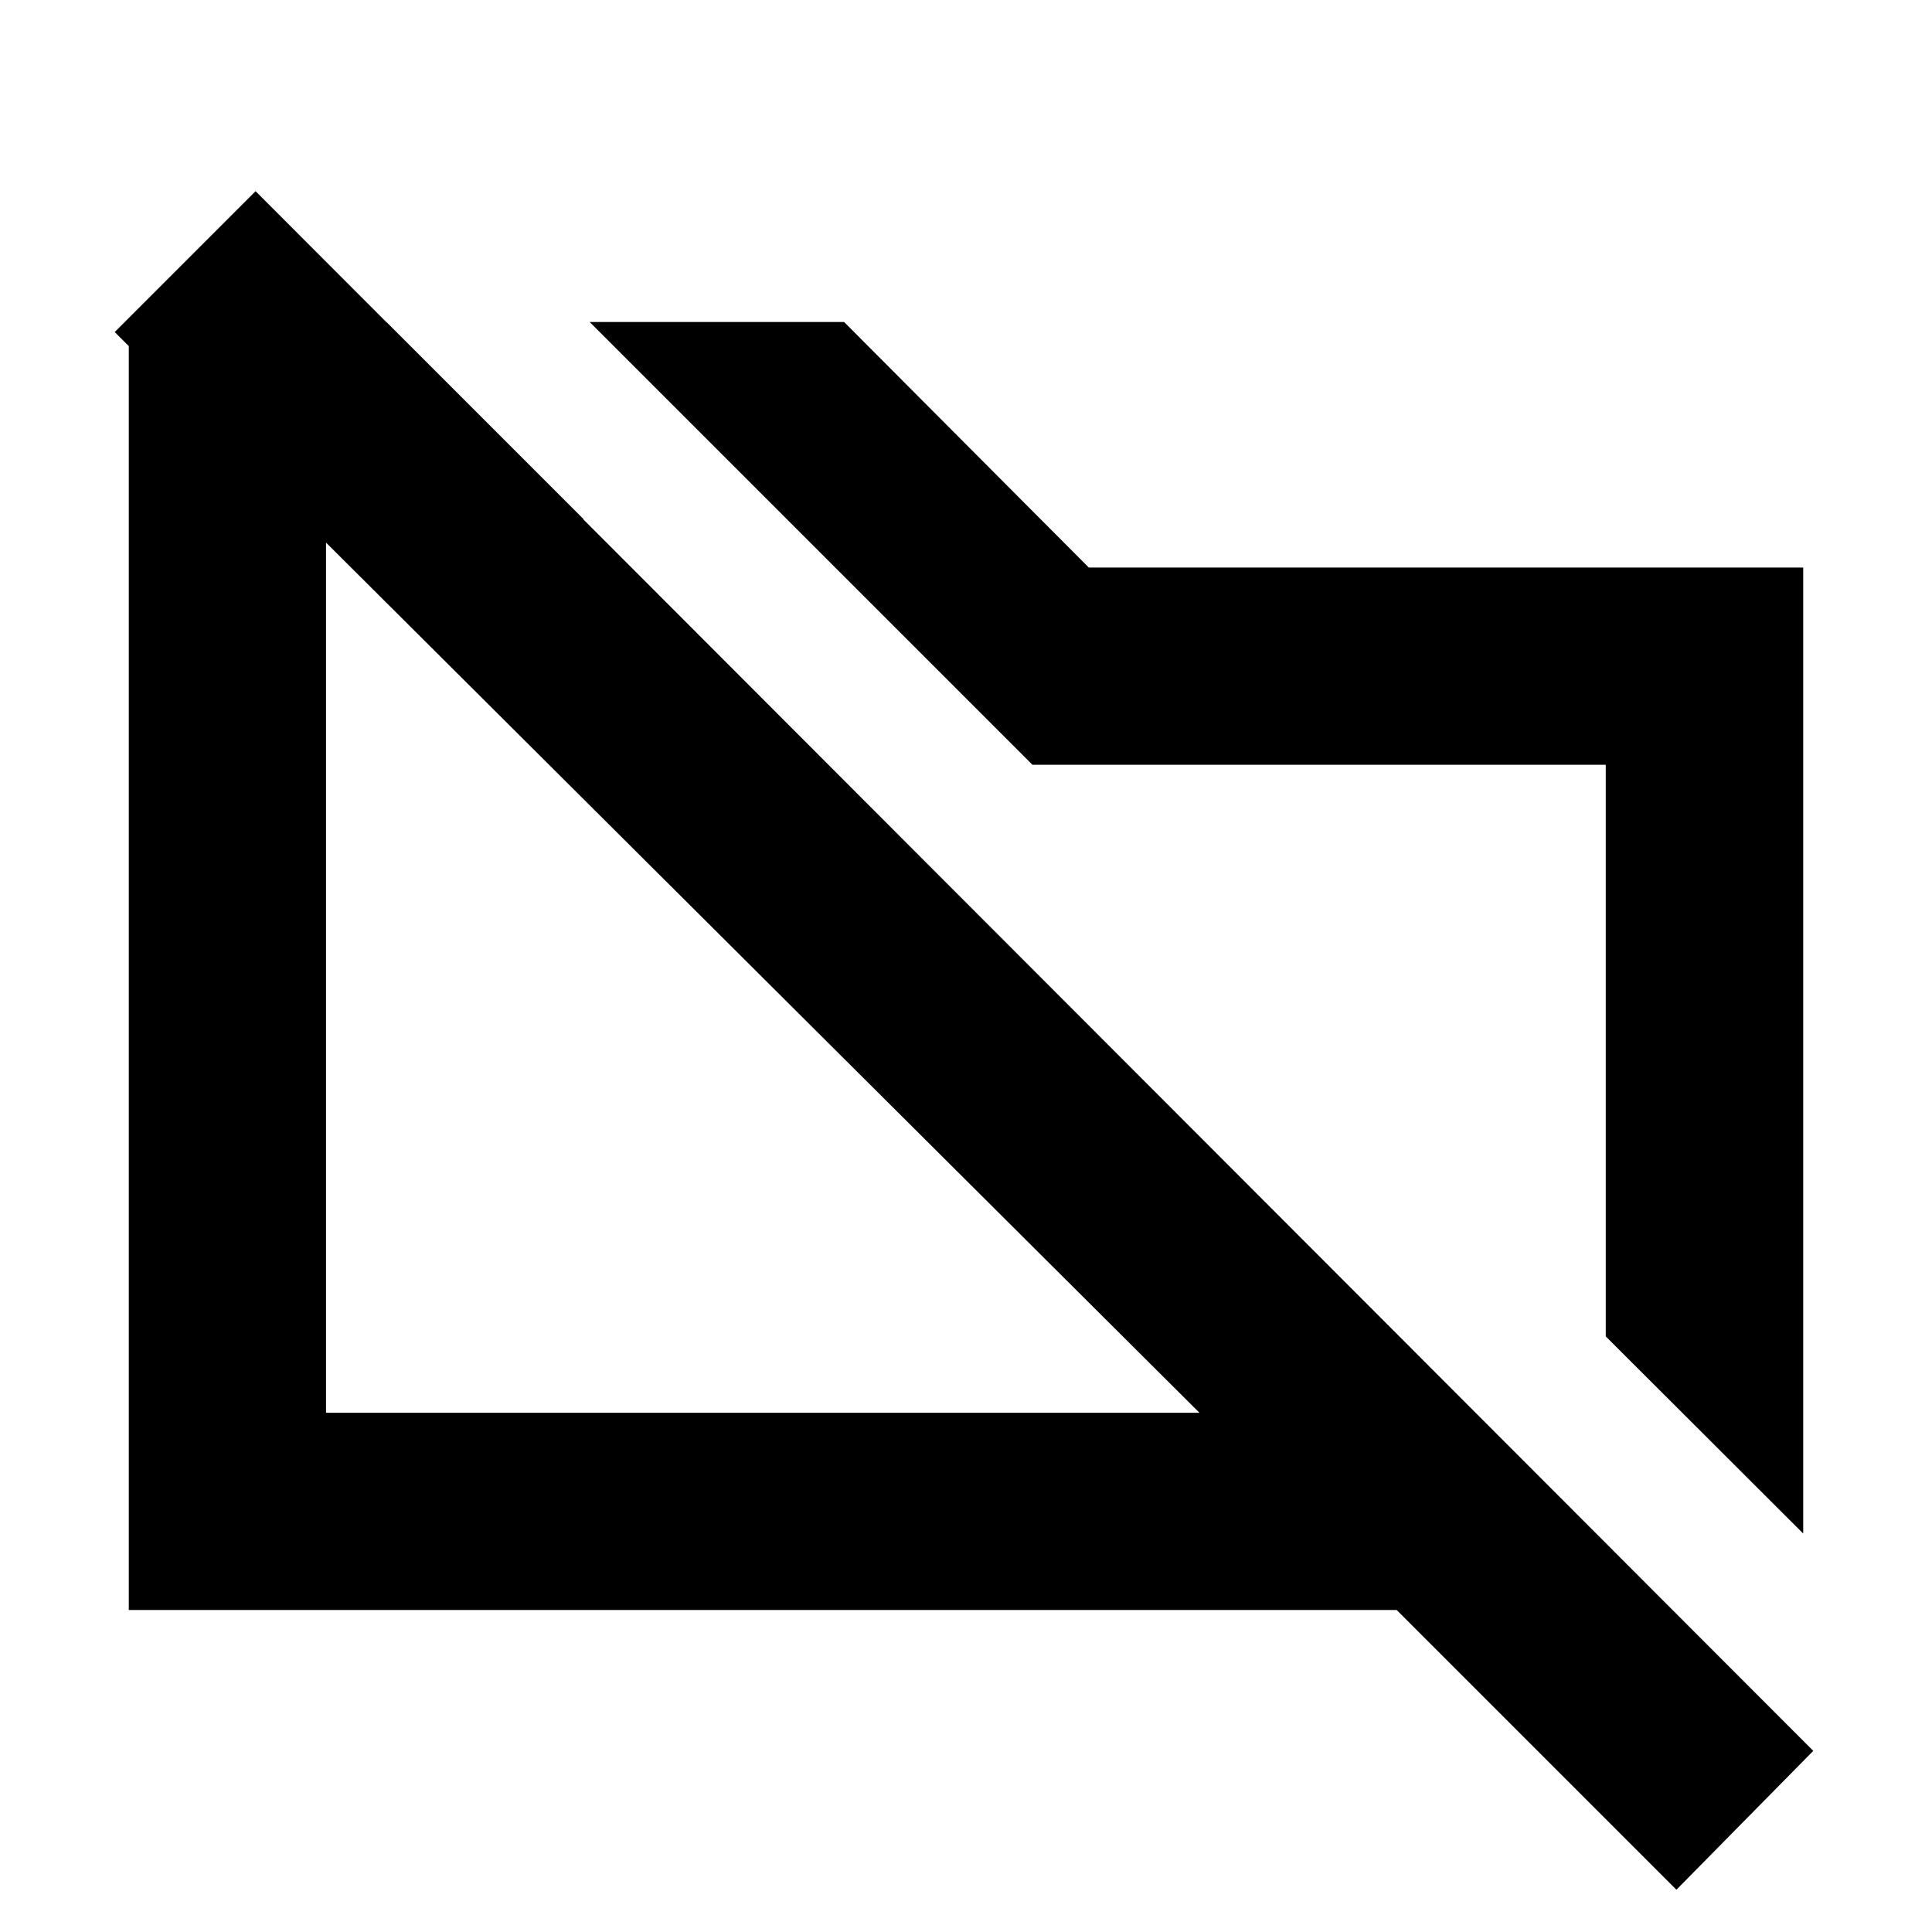 <svg xmlns="http://www.w3.org/2000/svg" height="20" viewBox="0 -960 960 960" width="20"><path d="m896-198-98.11-97.95V-580H513L389-704l-96-96h126.43L541-678h355v480ZM833-21 694-160H64v-640h128l98 98H162v444h434L57-795l70-70L901-90l-68 69ZM372-480Zm222-19Z"/></svg>